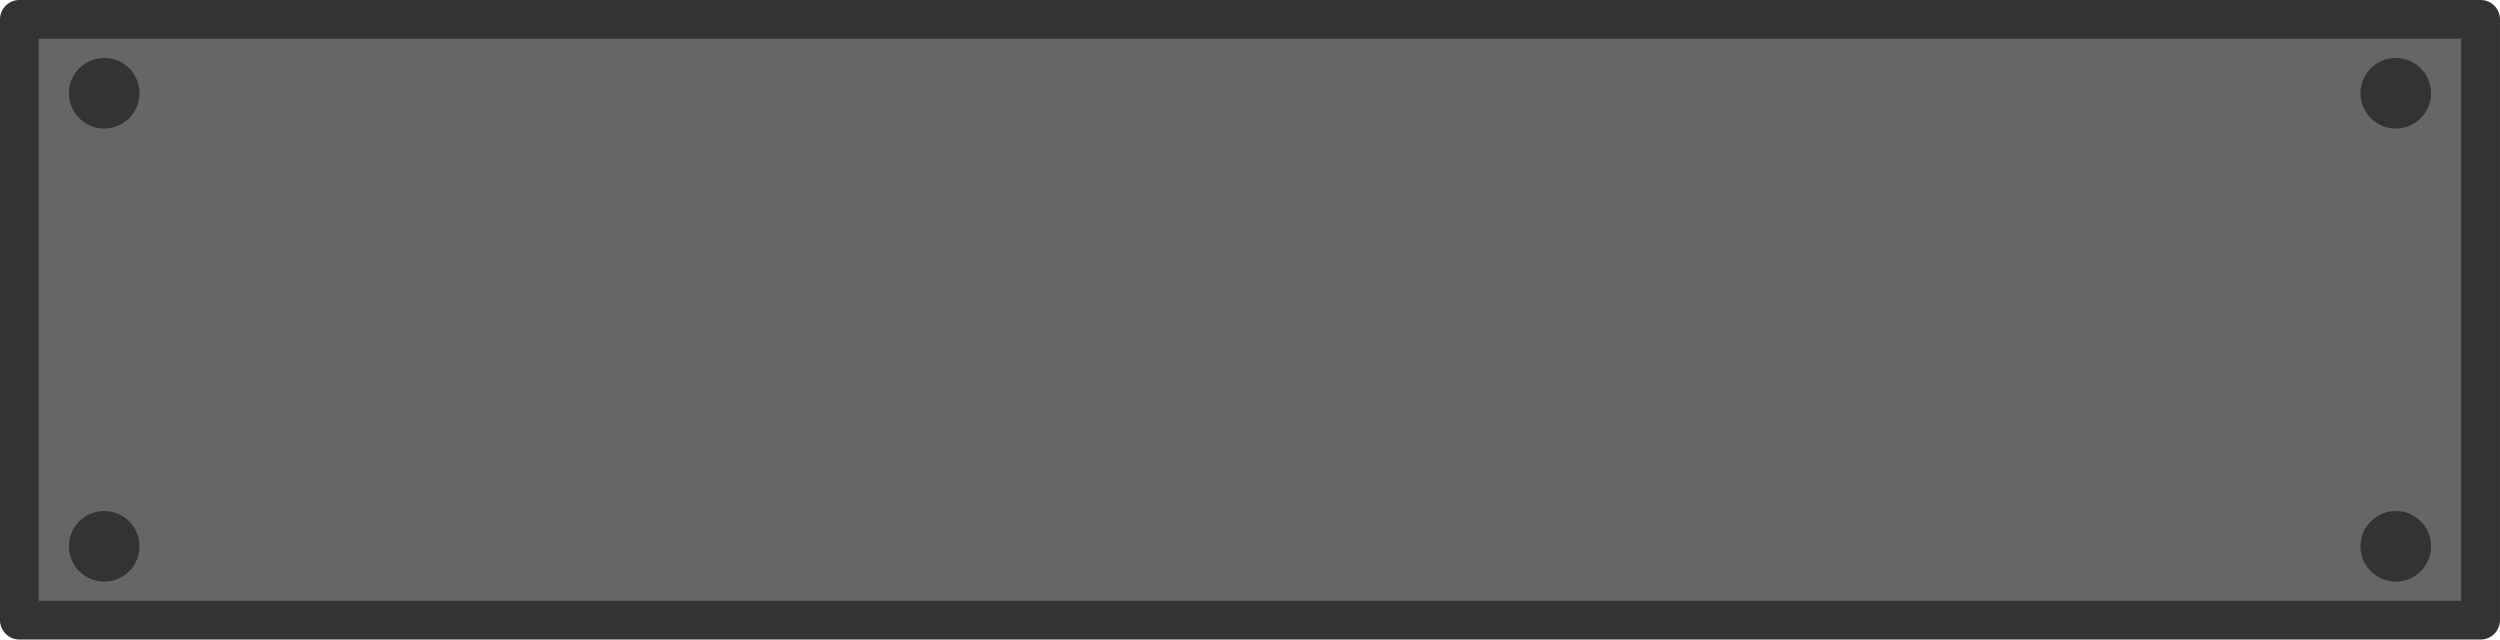<?xml version="1.0" encoding="UTF-8" standalone="no"?>
<!-- Created with Inkscape (http://www.inkscape.org/) -->

<svg
   width="136.526mm"
   height="34.926mm"
   viewBox="0 0 136.526 34.926"
   version="1.1"
   id="svg1"
   xmlns="http://www.w3.org/2000/svg"
   xmlns:svg="http://www.w3.org/2000/svg">
  <defs
     id="defs1" />
  <rect
     style="fill:#666666;stroke:#333333;stroke-width:2.117;stroke-linecap:round;stroke-linejoin:round;stroke-dasharray:none"
     id="rect1"
     width="134.409"
     height="32.809"
     x="1.058"
     y="1.058" />
  <g
     id="g4"
     transform="translate(31.197,-43.156)">
    <circle
       style="fill:#333333;fill-opacity:1;stroke:none;stroke-width:3.205;stroke-linecap:round;stroke-linejoin:round;stroke-dasharray:none"
       id="path1"
       cx="-25.506"
       cy="48.248"
       r="1.928" />
    <circle
       style="fill:#333333;fill-opacity:1;stroke:none;stroke-width:3.205;stroke-linecap:round;stroke-linejoin:round;stroke-dasharray:none"
       id="circle1"
       cx="-25.506"
       cy="72.99"
       r="1.928" />
    <circle
       style="fill:#333333;fill-opacity:1;stroke:none;stroke-width:3.205;stroke-linecap:round;stroke-linejoin:round;stroke-dasharray:none"
       id="circle3"
       cx="99.638"
       cy="48.248"
       r="1.928" />
    <circle
       style="fill:#333333;fill-opacity:1;stroke:none;stroke-width:3.205;stroke-linecap:round;stroke-linejoin:round;stroke-dasharray:none"
       id="circle4"
       cx="99.638"
       cy="72.99"
       r="1.928" />
  </g>
</svg>

